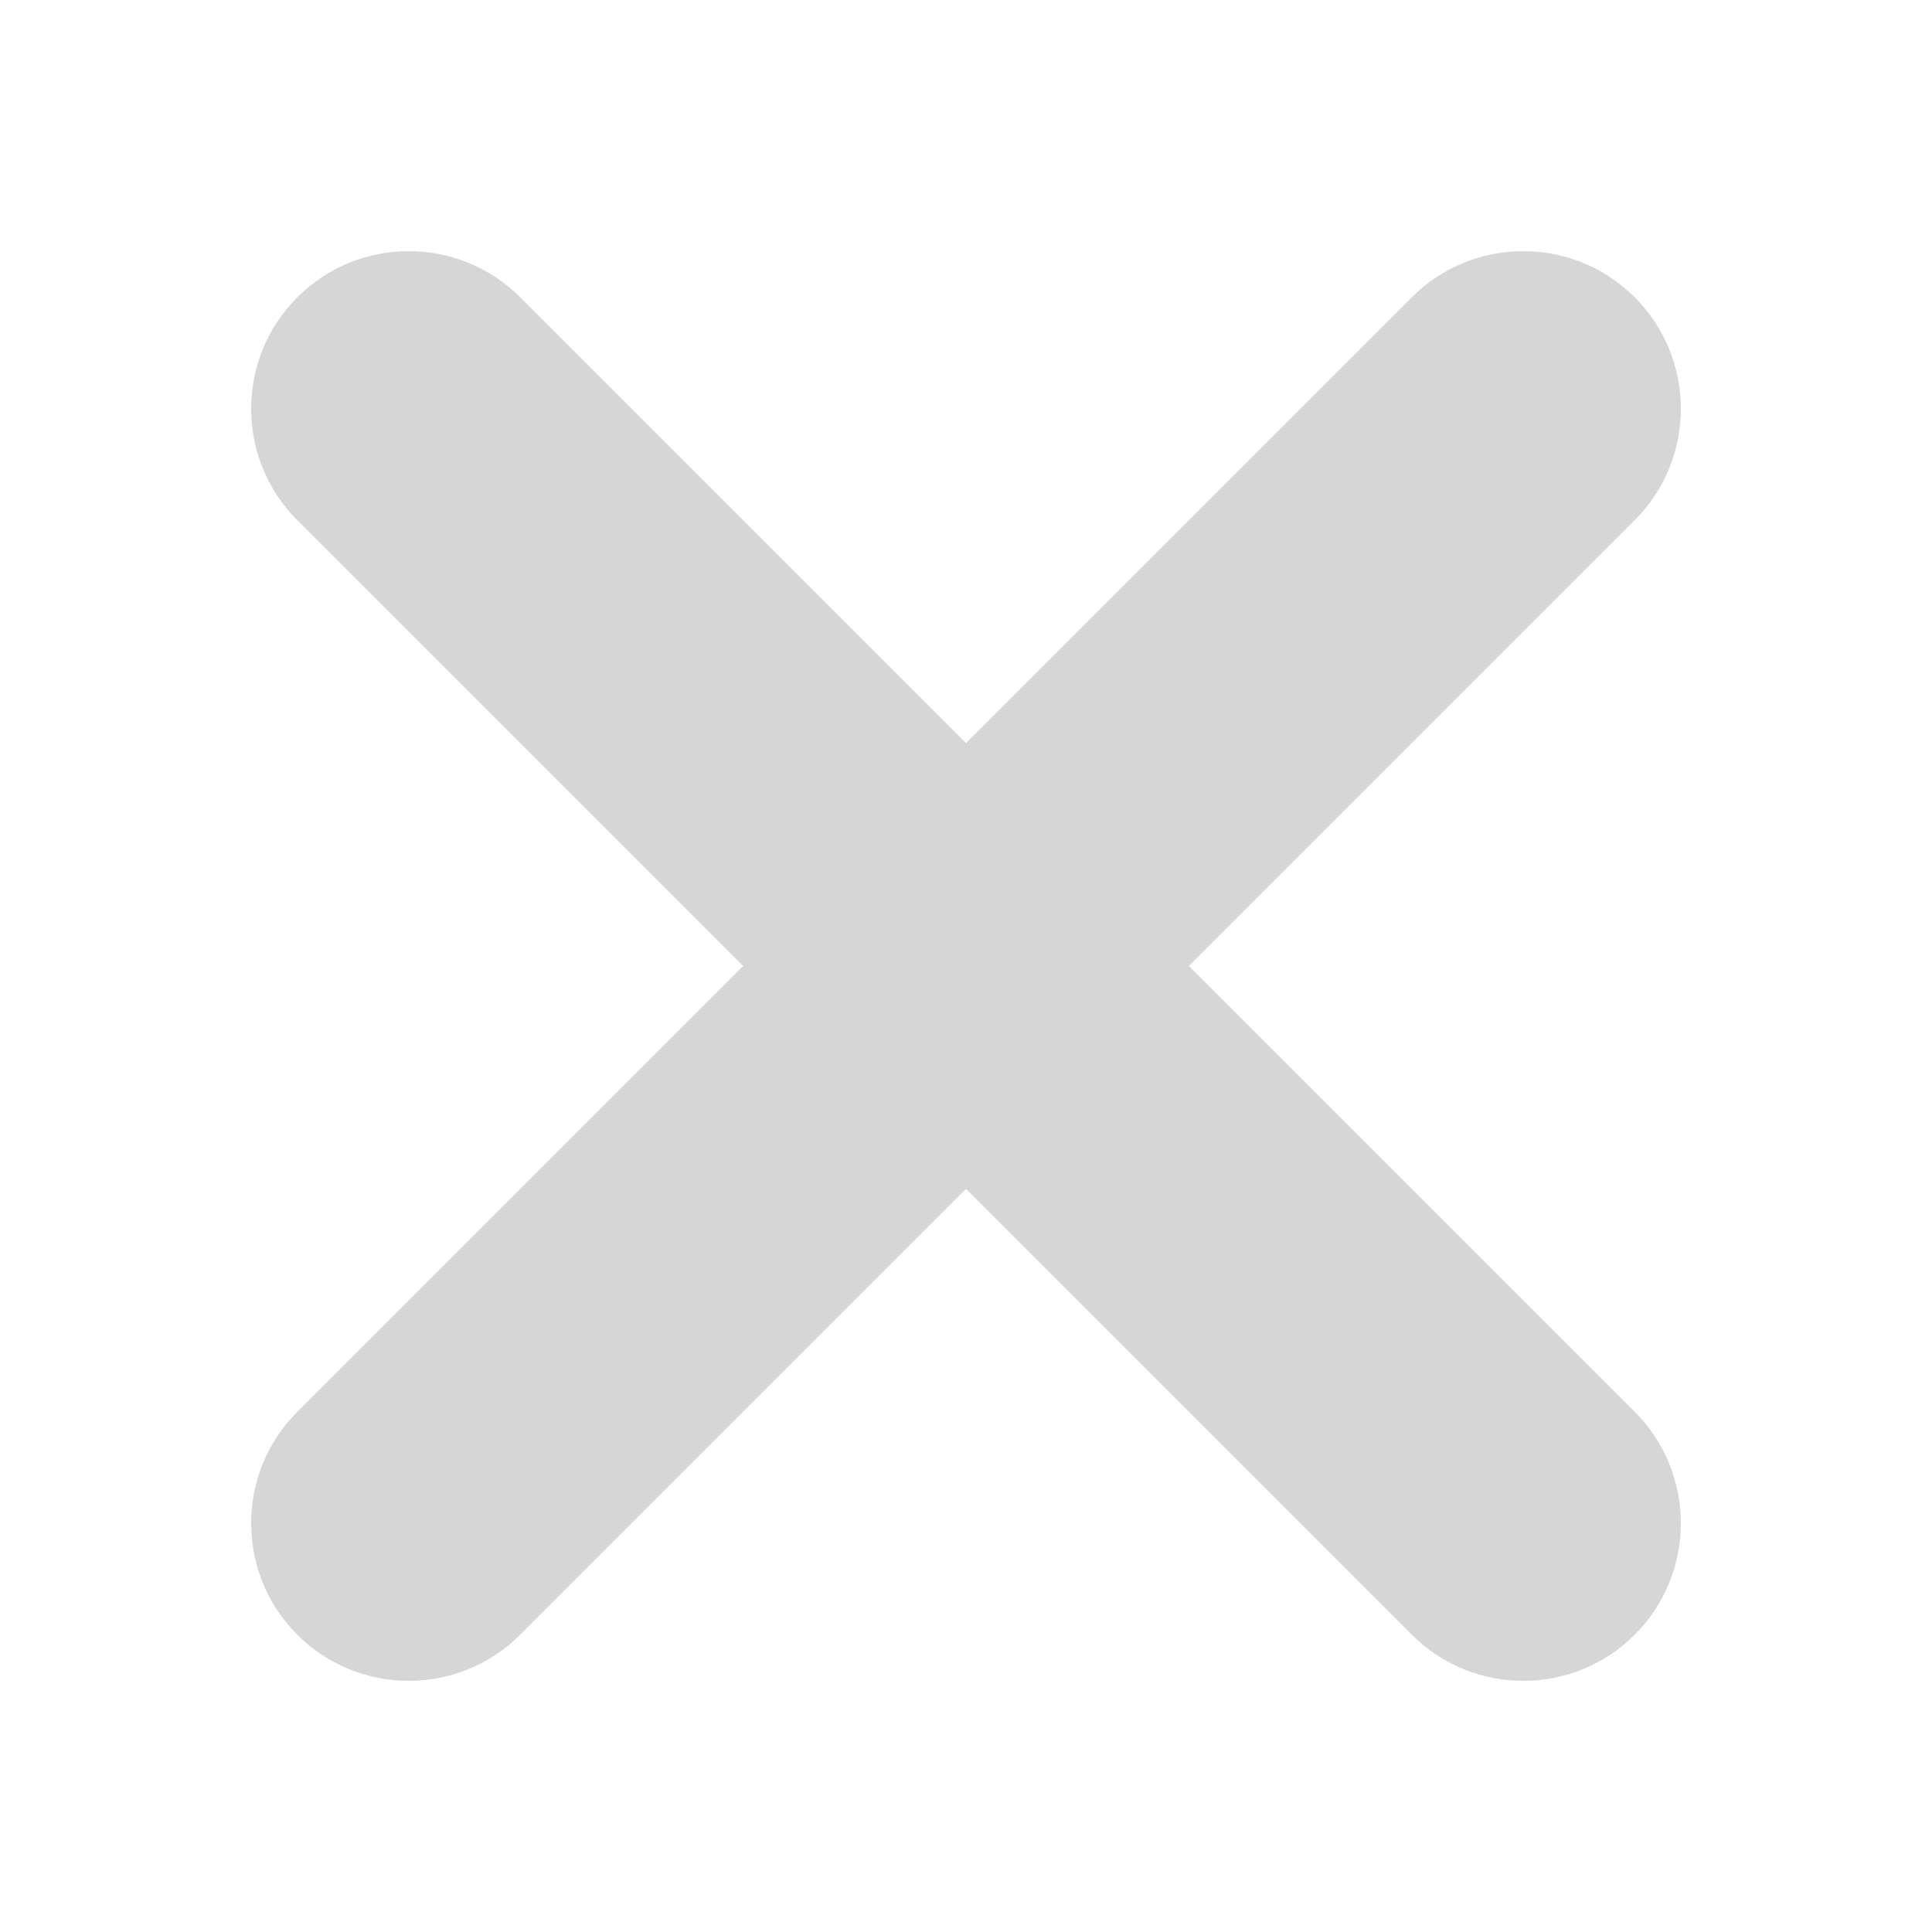 <?xml version="1.0" encoding="UTF-8" standalone="no"?><!DOCTYPE svg PUBLIC "-//W3C//DTD SVG 1.1//EN" "http://www.w3.org/Graphics/SVG/1.1/DTD/svg11.dtd"><svg width="100%" height="100%" viewBox="0 0 50 50" version="1.1" xmlns="http://www.w3.org/2000/svg" xmlns:xlink="http://www.w3.org/1999/xlink" xml:space="preserve" style="fill-rule:evenodd;clip-rule:evenodd;stroke-linejoin:round;stroke-miterlimit:1.414;"><path d="M25,19.231l11.537,-11.537c1.592,-1.592 4.177,-1.592 5.769,0c1.592,1.592 1.592,4.177 0,5.769l-11.537,11.537l11.537,11.537c1.592,1.592 1.592,4.177 0,5.769c-1.592,1.592 -4.177,1.592 -5.769,0l-11.537,-11.537l-11.537,11.537c-1.592,1.592 -4.177,1.592 -5.769,0c-1.592,-1.592 -1.592,-4.177 0,-5.769l11.537,-11.537l-11.537,-11.537c-1.592,-1.592 -1.592,-4.177 0,-5.769c1.592,-1.592 4.177,-1.592 5.769,0l11.537,11.537Z" style="fill:#d6d6d6;"/></svg>
